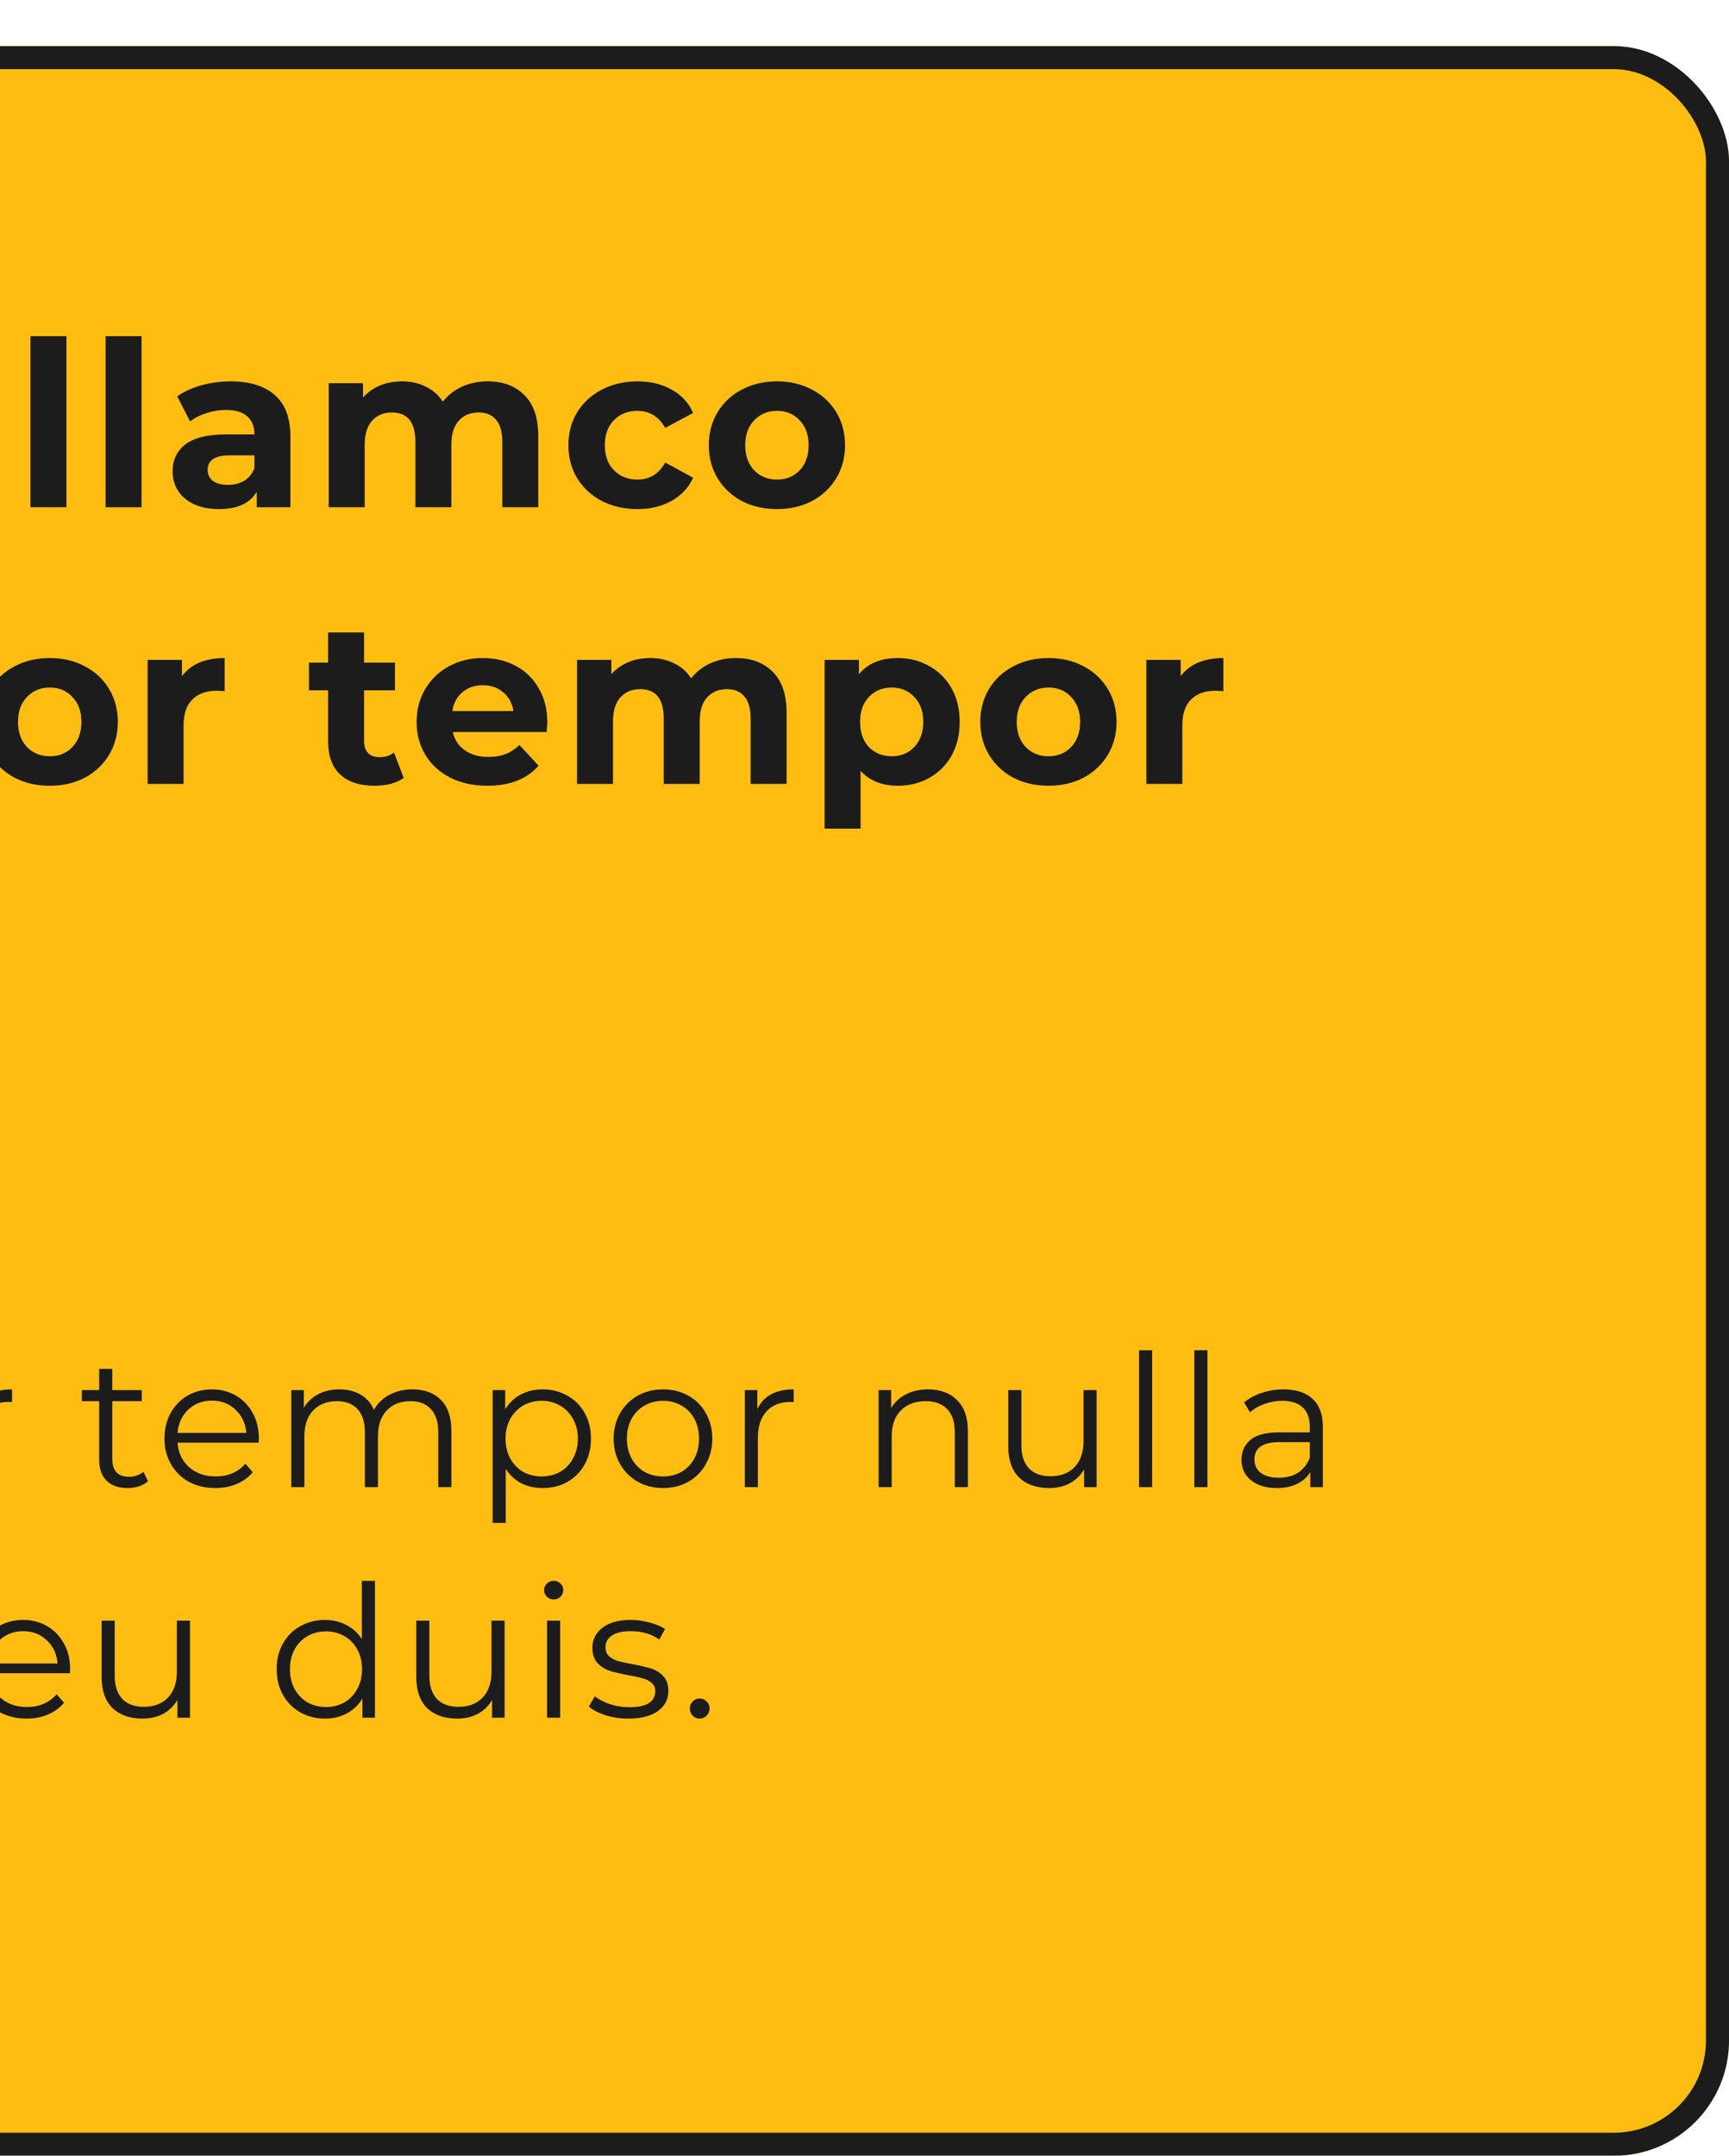 <svg width="150" height="187" viewBox="0 0 150 187" fill="none" xmlns="http://www.w3.org/2000/svg">
<g filter="url(#filter0_d_2_191)">
<rect x="-190" width="340" height="183" rx="10" fill="#FFBD12"/>
<rect x="-189" y="1" width="338" height="181" rx="9" stroke="#1C1C1D" stroke-width="2"/>
</g>
<path d="M-45.5 30V44H-48.16L-55.14 35.5V44H-58.34V30H-55.66L-48.7 38.5V30H-45.5ZM-41.908 33.24H-38.788V44H-41.908V33.24ZM-40.348 31.74C-40.921 31.74 -41.388 31.573 -41.748 31.24C-42.108 30.907 -42.288 30.493 -42.288 30C-42.288 29.507 -42.108 29.093 -41.748 28.76C-41.388 28.427 -40.921 28.26 -40.348 28.26C-39.774 28.26 -39.308 28.42 -38.948 28.74C-38.588 29.06 -38.408 29.46 -38.408 29.94C-38.408 30.46 -38.588 30.893 -38.948 31.24C-39.308 31.573 -39.774 31.74 -40.348 31.74ZM-31.772 44.16C-32.665 44.16 -33.539 44.053 -34.392 43.84C-35.245 43.613 -35.925 43.333 -36.432 43L-35.392 40.76C-34.912 41.067 -34.332 41.32 -33.652 41.52C-32.972 41.707 -32.305 41.8 -31.652 41.8C-30.332 41.8 -29.672 41.473 -29.672 40.82C-29.672 40.513 -29.852 40.293 -30.212 40.16C-30.572 40.027 -31.125 39.913 -31.872 39.82C-32.752 39.687 -33.479 39.533 -34.052 39.36C-34.625 39.187 -35.125 38.88 -35.552 38.44C-35.965 38 -36.172 37.373 -36.172 36.56C-36.172 35.88 -35.979 35.28 -35.592 34.76C-35.192 34.227 -34.619 33.813 -33.872 33.52C-33.112 33.227 -32.219 33.08 -31.192 33.08C-30.432 33.08 -29.679 33.167 -28.932 33.34C-28.172 33.5 -27.545 33.727 -27.052 34.02L-28.092 36.24C-29.039 35.707 -30.072 35.44 -31.192 35.44C-31.859 35.44 -32.359 35.533 -32.692 35.72C-33.025 35.907 -33.192 36.147 -33.192 36.44C-33.192 36.773 -33.012 37.007 -32.652 37.14C-32.292 37.273 -31.719 37.4 -30.932 37.52C-30.052 37.667 -29.332 37.827 -28.772 38C-28.212 38.16 -27.725 38.46 -27.312 38.9C-26.899 39.34 -26.692 39.953 -26.692 40.74C-26.692 41.407 -26.892 42 -27.292 42.52C-27.692 43.04 -28.279 43.447 -29.052 43.74C-29.812 44.02 -30.719 44.16 -31.772 44.16ZM-24.267 33.24H-21.147V44H-24.267V33.24ZM-22.707 31.74C-23.28 31.74 -23.747 31.573 -24.107 31.24C-24.467 30.907 -24.647 30.493 -24.647 30C-24.647 29.507 -24.467 29.093 -24.107 28.76C-23.747 28.427 -23.28 28.26 -22.707 28.26C-22.134 28.26 -21.667 28.42 -21.307 28.74C-20.947 29.06 -20.767 29.46 -20.767 29.94C-20.767 30.46 -20.947 30.893 -21.307 31.24C-21.667 31.573 -22.134 31.74 -22.707 31.74ZM-0.747 33.24V44H-3.707V42.72C-4.121 43.187 -4.614 43.547 -5.187 43.8C-5.761 44.04 -6.381 44.16 -7.047 44.16C-8.461 44.16 -9.581 43.753 -10.407 42.94C-11.234 42.127 -11.647 40.92 -11.647 39.32V33.24H-8.527V38.86C-8.527 40.593 -7.801 41.46 -6.347 41.46C-5.601 41.46 -5.001 41.22 -4.547 40.74C-4.094 40.247 -3.867 39.52 -3.867 38.56V33.24H-0.747ZM2.643 29.16H5.763V44H2.643V29.16ZM9.159 29.16H12.279V44H9.159V29.16ZM20.014 33.08C21.681 33.08 22.961 33.48 23.854 34.28C24.748 35.067 25.194 36.26 25.194 37.86V44H22.274V42.66C21.688 43.66 20.594 44.16 18.994 44.16C18.168 44.16 17.448 44.02 16.834 43.74C16.234 43.46 15.774 43.073 15.454 42.58C15.134 42.087 14.974 41.527 14.974 40.9C14.974 39.9 15.348 39.113 16.094 38.54C16.854 37.967 18.021 37.68 19.594 37.68H22.074C22.074 37 21.868 36.48 21.454 36.12C21.041 35.747 20.421 35.56 19.594 35.56C19.021 35.56 18.454 35.653 17.894 35.84C17.348 36.013 16.881 36.253 16.494 36.56L15.374 34.38C15.961 33.967 16.661 33.647 17.474 33.42C18.301 33.193 19.148 33.08 20.014 33.08ZM19.774 42.06C20.308 42.06 20.781 41.94 21.194 41.7C21.608 41.447 21.901 41.08 22.074 40.6V39.5H19.934C18.654 39.5 18.014 39.92 18.014 40.76C18.014 41.16 18.168 41.48 18.474 41.72C18.794 41.947 19.228 42.06 19.774 42.06ZM42.298 33.08C43.645 33.08 44.712 33.48 45.498 34.28C46.298 35.067 46.698 36.253 46.698 37.84V44H43.578V38.32C43.578 37.467 43.398 36.833 43.038 36.42C42.691 35.993 42.191 35.78 41.538 35.78C40.805 35.78 40.225 36.02 39.798 36.5C39.371 36.967 39.158 37.667 39.158 38.6V44H36.038V38.32C36.038 36.627 35.358 35.78 33.998 35.78C33.278 35.78 32.705 36.02 32.278 36.5C31.852 36.967 31.638 37.667 31.638 38.6V44H28.518V33.24H31.498V34.48C31.898 34.027 32.385 33.68 32.958 33.44C33.545 33.2 34.185 33.08 34.878 33.08C35.638 33.08 36.325 33.233 36.938 33.54C37.551 33.833 38.045 34.267 38.418 34.84C38.858 34.28 39.411 33.847 40.078 33.54C40.758 33.233 41.498 33.08 42.298 33.08ZM55.312 44.16C54.165 44.16 53.132 43.927 52.212 43.46C51.305 42.98 50.592 42.32 50.072 41.48C49.565 40.64 49.312 39.687 49.312 38.62C49.312 37.553 49.565 36.6 50.072 35.76C50.592 34.92 51.305 34.267 52.212 33.8C53.132 33.32 54.165 33.08 55.312 33.08C56.445 33.08 57.432 33.32 58.272 33.8C59.125 34.267 59.745 34.94 60.132 35.82L57.712 37.12C57.152 36.133 56.345 35.64 55.292 35.64C54.478 35.64 53.805 35.907 53.272 36.44C52.739 36.973 52.472 37.7 52.472 38.62C52.472 39.54 52.739 40.267 53.272 40.8C53.805 41.333 54.478 41.6 55.292 41.6C56.358 41.6 57.165 41.107 57.712 40.12L60.132 41.44C59.745 42.293 59.125 42.96 58.272 43.44C57.432 43.92 56.445 44.16 55.312 44.16ZM67.412 44.16C66.278 44.16 65.258 43.927 64.352 43.46C63.458 42.98 62.758 42.32 62.252 41.48C61.745 40.64 61.492 39.687 61.492 38.62C61.492 37.553 61.745 36.6 62.252 35.76C62.758 34.92 63.458 34.267 64.352 33.8C65.258 33.32 66.278 33.08 67.412 33.08C68.545 33.08 69.558 33.32 70.452 33.8C71.345 34.267 72.045 34.92 72.552 35.76C73.058 36.6 73.312 37.553 73.312 38.62C73.312 39.687 73.058 40.64 72.552 41.48C72.045 42.32 71.345 42.98 70.452 43.46C69.558 43.927 68.545 44.16 67.412 44.16ZM67.412 41.6C68.212 41.6 68.865 41.333 69.372 40.8C69.892 40.253 70.152 39.527 70.152 38.62C70.152 37.713 69.892 36.993 69.372 36.46C68.865 35.913 68.212 35.64 67.412 35.64C66.612 35.64 65.952 35.913 65.432 36.46C64.912 36.993 64.652 37.713 64.652 38.62C64.652 39.527 64.912 40.253 65.432 40.8C65.952 41.333 66.612 41.6 67.412 41.6ZM-51.62 67.48C-51.927 67.707 -52.307 67.88 -52.76 68C-53.2 68.107 -53.667 68.16 -54.16 68.16C-55.44 68.16 -56.433 67.833 -57.14 67.18C-57.833 66.527 -58.18 65.567 -58.18 64.3V59.88H-59.84V57.48H-58.18V54.86H-55.06V57.48H-52.38V59.88H-55.06V64.26C-55.06 64.713 -54.947 65.067 -54.72 65.32C-54.48 65.56 -54.147 65.68 -53.72 65.68C-53.227 65.68 -52.807 65.547 -52.46 65.28L-51.62 67.48ZM-39.161 62.66C-39.161 62.7 -39.181 62.98 -39.221 63.5H-47.361C-47.214 64.167 -46.867 64.693 -46.321 65.08C-45.774 65.467 -45.094 65.66 -44.281 65.66C-43.721 65.66 -43.227 65.58 -42.801 65.42C-42.361 65.247 -41.954 64.98 -41.581 64.62L-39.921 66.42C-40.934 67.58 -42.414 68.16 -44.361 68.16C-45.574 68.16 -46.647 67.927 -47.581 67.46C-48.514 66.98 -49.234 66.32 -49.741 65.48C-50.247 64.64 -50.501 63.687 -50.501 62.62C-50.501 61.567 -50.254 60.62 -49.761 59.78C-49.254 58.927 -48.567 58.267 -47.701 57.8C-46.821 57.32 -45.841 57.08 -44.761 57.08C-43.707 57.08 -42.754 57.307 -41.901 57.76C-41.047 58.213 -40.381 58.867 -39.901 59.72C-39.407 60.56 -39.161 61.54 -39.161 62.66ZM-44.741 59.44C-45.447 59.44 -46.041 59.64 -46.521 60.04C-47.001 60.44 -47.294 60.987 -47.401 61.68H-42.101C-42.207 61 -42.501 60.46 -42.981 60.06C-43.461 59.647 -44.047 59.44 -44.741 59.44ZM-22.803 57.08C-21.457 57.08 -20.39 57.48 -19.603 58.28C-18.803 59.067 -18.403 60.253 -18.403 61.84V68H-21.523V62.32C-21.523 61.467 -21.703 60.833 -22.063 60.42C-22.41 59.993 -22.91 59.78 -23.563 59.78C-24.297 59.78 -24.877 60.02 -25.303 60.5C-25.73 60.967 -25.943 61.667 -25.943 62.6V68H-29.063V62.32C-29.063 60.627 -29.743 59.78 -31.103 59.78C-31.823 59.78 -32.397 60.02 -32.823 60.5C-33.25 60.967 -33.463 61.667 -33.463 62.6V68H-36.583V57.24H-33.603V58.48C-33.203 58.027 -32.717 57.68 -32.143 57.44C-31.557 57.2 -30.917 57.08 -30.223 57.08C-29.463 57.08 -28.777 57.233 -28.163 57.54C-27.55 57.833 -27.057 58.267 -26.683 58.84C-26.243 58.28 -25.69 57.847 -25.023 57.54C-24.343 57.233 -23.603 57.08 -22.803 57.08ZM-8.747 57.08C-7.747 57.08 -6.84 57.313 -6.027 57.78C-5.2 58.233 -4.554 58.88 -4.087 59.72C-3.62 60.547 -3.387 61.513 -3.387 62.62C-3.387 63.727 -3.62 64.7 -4.087 65.54C-4.554 66.367 -5.2 67.013 -6.027 67.48C-6.84 67.933 -7.747 68.16 -8.747 68.16C-10.12 68.16 -11.2 67.727 -11.987 66.86V71.88H-15.107V57.24H-12.127V58.48C-11.354 57.547 -10.227 57.08 -8.747 57.08ZM-9.287 65.6C-8.487 65.6 -7.834 65.333 -7.327 64.8C-6.807 64.253 -6.547 63.527 -6.547 62.62C-6.547 61.713 -6.807 60.993 -7.327 60.46C-7.834 59.913 -8.487 59.64 -9.287 59.64C-10.087 59.64 -10.747 59.913 -11.267 60.46C-11.774 60.993 -12.027 61.713 -12.027 62.62C-12.027 63.527 -11.774 64.253 -11.267 64.8C-10.747 65.333 -10.087 65.6 -9.287 65.6ZM4.322 68.16C3.188 68.16 2.168 67.927 1.262 67.46C0.368 66.98 -0.332 66.32 -0.838 65.48C-1.345 64.64 -1.598 63.687 -1.598 62.62C-1.598 61.553 -1.345 60.6 -0.838 59.76C-0.332 58.92 0.368 58.267 1.262 57.8C2.168 57.32 3.188 57.08 4.322 57.08C5.455 57.08 6.468 57.32 7.362 57.8C8.255 58.267 8.955 58.92 9.462 59.76C9.968 60.6 10.222 61.553 10.222 62.62C10.222 63.687 9.968 64.64 9.462 65.48C8.955 66.32 8.255 66.98 7.362 67.46C6.468 67.927 5.455 68.16 4.322 68.16ZM4.322 65.6C5.122 65.6 5.775 65.333 6.282 64.8C6.802 64.253 7.062 63.527 7.062 62.62C7.062 61.713 6.802 60.993 6.282 60.46C5.775 59.913 5.122 59.64 4.322 59.64C3.522 59.64 2.862 59.913 2.342 60.46C1.822 60.993 1.562 61.713 1.562 62.62C1.562 63.527 1.822 64.253 2.342 64.8C2.862 65.333 3.522 65.6 4.322 65.6ZM15.787 58.66C16.16 58.14 16.66 57.747 17.287 57.48C17.927 57.213 18.66 57.08 19.487 57.08V59.96C19.14 59.933 18.907 59.92 18.787 59.92C17.894 59.92 17.194 60.173 16.687 60.68C16.18 61.173 15.927 61.92 15.927 62.92V68H12.807V57.24H15.787V58.66ZM35.025 67.48C34.718 67.707 34.338 67.88 33.885 68C33.444 68.107 32.978 68.16 32.484 68.16C31.204 68.16 30.211 67.833 29.505 67.18C28.811 66.527 28.465 65.567 28.465 64.3V59.88H26.805V57.48H28.465V54.86H31.584V57.48H34.264V59.88H31.584V64.26C31.584 64.713 31.698 65.067 31.924 65.32C32.164 65.56 32.498 65.68 32.925 65.68C33.418 65.68 33.838 65.547 34.184 65.28L35.025 67.48ZM47.484 62.66C47.484 62.7 47.464 62.98 47.424 63.5H39.284C39.431 64.167 39.777 64.693 40.324 65.08C40.871 65.467 41.551 65.66 42.364 65.66C42.924 65.66 43.417 65.58 43.844 65.42C44.284 65.247 44.691 64.98 45.064 64.62L46.724 66.42C45.711 67.58 44.231 68.16 42.284 68.16C41.071 68.16 39.997 67.927 39.064 67.46C38.131 66.98 37.411 66.32 36.904 65.48C36.397 64.64 36.144 63.687 36.144 62.62C36.144 61.567 36.391 60.62 36.884 59.78C37.391 58.927 38.077 58.267 38.944 57.8C39.824 57.32 40.804 57.08 41.884 57.08C42.937 57.08 43.891 57.307 44.744 57.76C45.597 58.213 46.264 58.867 46.744 59.72C47.237 60.56 47.484 61.54 47.484 62.66ZM41.904 59.44C41.197 59.44 40.604 59.64 40.124 60.04C39.644 60.44 39.351 60.987 39.244 61.68H44.544C44.437 61 44.144 60.46 43.664 60.06C43.184 59.647 42.597 59.44 41.904 59.44ZM63.841 57.08C65.188 57.08 66.254 57.48 67.041 58.28C67.841 59.067 68.241 60.253 68.241 61.84V68H65.121V62.32C65.121 61.467 64.941 60.833 64.581 60.42C64.234 59.993 63.734 59.78 63.081 59.78C62.348 59.78 61.768 60.02 61.341 60.5C60.914 60.967 60.701 61.667 60.701 62.6V68H57.581V62.32C57.581 60.627 56.901 59.78 55.541 59.78C54.821 59.78 54.248 60.02 53.821 60.5C53.394 60.967 53.181 61.667 53.181 62.6V68H50.061V57.24H53.041V58.48C53.441 58.027 53.928 57.68 54.501 57.44C55.088 57.2 55.728 57.08 56.421 57.08C57.181 57.08 57.868 57.233 58.481 57.54C59.094 57.833 59.588 58.267 59.961 58.84C60.401 58.28 60.954 57.847 61.621 57.54C62.301 57.233 63.041 57.08 63.841 57.08ZM77.898 57.08C78.898 57.08 79.804 57.313 80.618 57.78C81.444 58.233 82.091 58.88 82.558 59.72C83.024 60.547 83.258 61.513 83.258 62.62C83.258 63.727 83.024 64.7 82.558 65.54C82.091 66.367 81.444 67.013 80.618 67.48C79.804 67.933 78.898 68.16 77.898 68.16C76.524 68.16 75.444 67.727 74.658 66.86V71.88H71.538V57.24H74.518V58.48C75.291 57.547 76.418 57.08 77.898 57.08ZM77.358 65.6C78.158 65.6 78.811 65.333 79.318 64.8C79.838 64.253 80.098 63.527 80.098 62.62C80.098 61.713 79.838 60.993 79.318 60.46C78.811 59.913 78.158 59.64 77.358 59.64C76.558 59.64 75.898 59.913 75.378 60.46C74.871 60.993 74.618 61.713 74.618 62.62C74.618 63.527 74.871 64.253 75.378 64.8C75.898 65.333 76.558 65.6 77.358 65.6ZM90.966 68.16C89.833 68.16 88.813 67.927 87.906 67.46C87.013 66.98 86.313 66.32 85.806 65.48C85.3 64.64 85.046 63.687 85.046 62.62C85.046 61.553 85.3 60.6 85.806 59.76C86.313 58.92 87.013 58.267 87.906 57.8C88.813 57.32 89.833 57.08 90.966 57.08C92.1 57.08 93.113 57.32 94.006 57.8C94.9 58.267 95.6 58.92 96.106 59.76C96.613 60.6 96.866 61.553 96.866 62.62C96.866 63.687 96.613 64.64 96.106 65.48C95.6 66.32 94.9 66.98 94.006 67.46C93.113 67.927 92.1 68.16 90.966 68.16ZM90.966 65.6C91.766 65.6 92.42 65.333 92.926 64.8C93.446 64.253 93.706 63.527 93.706 62.62C93.706 61.713 93.446 60.993 92.926 60.46C92.42 59.913 91.766 59.64 90.966 59.64C90.166 59.64 89.506 59.913 88.986 60.46C88.466 60.993 88.206 61.713 88.206 62.62C88.206 63.527 88.466 64.253 88.986 64.8C89.506 65.333 90.166 65.6 90.966 65.6ZM102.432 58.66C102.805 58.14 103.305 57.747 103.932 57.48C104.572 57.213 105.305 57.08 106.132 57.08V59.96C105.785 59.933 105.552 59.92 105.432 59.92C104.538 59.92 103.838 60.173 103.332 60.68C102.825 61.173 102.572 61.92 102.572 62.92V68H99.452V57.24H102.432V58.66ZM-52.02 81.08C-50.687 81.08 -49.613 81.48 -48.8 82.28C-47.973 83.08 -47.56 84.267 -47.56 85.84V92H-50.68V86.32C-50.68 85.467 -50.867 84.833 -51.24 84.42C-51.613 83.993 -52.153 83.78 -52.86 83.78C-53.647 83.78 -54.273 84.027 -54.74 84.52C-55.207 85 -55.44 85.72 -55.44 86.68V92H-58.56V81.24H-55.58V82.5C-55.167 82.047 -54.653 81.7 -54.04 81.46C-53.427 81.207 -52.753 81.08 -52.02 81.08ZM-33.392 81.24V92H-36.352V90.72C-36.765 91.187 -37.258 91.547 -37.832 91.8C-38.405 92.04 -39.025 92.16 -39.692 92.16C-41.105 92.16 -42.225 91.753 -43.052 90.94C-43.879 90.127 -44.292 88.92 -44.292 87.32V81.24H-41.172V86.86C-41.172 88.593 -40.445 89.46 -38.992 89.46C-38.245 89.46 -37.645 89.22 -37.192 88.74C-36.739 88.247 -36.512 87.52 -36.512 86.56V81.24H-33.392ZM-30.001 77.16H-26.881V92H-30.001V77.16ZM-23.486 77.16H-20.366V92H-23.486V77.16ZM-12.63 81.08C-10.963 81.08 -9.683 81.48 -8.79 82.28C-7.897 83.067 -7.45 84.26 -7.45 85.86V92H-10.37V90.66C-10.957 91.66 -12.05 92.16 -13.65 92.16C-14.477 92.16 -15.197 92.02 -15.81 91.74C-16.41 91.46 -16.87 91.073 -17.19 90.58C-17.51 90.087 -17.67 89.527 -17.67 88.9C-17.67 87.9 -17.297 87.113 -16.55 86.54C-15.79 85.967 -14.623 85.68 -13.05 85.68H-10.57C-10.57 85 -10.777 84.48 -11.19 84.12C-11.604 83.747 -12.223 83.56 -13.05 83.56C-13.623 83.56 -14.19 83.653 -14.75 83.84C-15.297 84.013 -15.764 84.253 -16.15 84.56L-17.27 82.38C-16.683 81.967 -15.983 81.647 -15.17 81.42C-14.344 81.193 -13.497 81.08 -12.63 81.08ZM-12.87 90.06C-12.337 90.06 -11.864 89.94 -11.45 89.7C-11.037 89.447 -10.743 89.08 -10.57 88.6V87.5H-12.71C-13.99 87.5 -14.63 87.92 -14.63 88.76C-14.63 89.16 -14.477 89.48 -14.17 89.72C-13.85 89.947 -13.417 90.06 -12.87 90.06ZM-2.946 92.16C-3.493 92.16 -3.953 91.973 -4.326 91.6C-4.7 91.227 -4.886 90.76 -4.886 90.2C-4.886 89.627 -4.7 89.167 -4.326 88.82C-3.953 88.46 -3.493 88.28 -2.946 88.28C-2.4 88.28 -1.94 88.46 -1.566 88.82C-1.193 89.167 -1.006 89.627 -1.006 90.2C-1.006 90.76 -1.193 91.227 -1.566 91.6C-1.94 91.973 -2.4 92.16 -2.946 92.16Z" fill="#1C1C1D"/>
<path d="M-158.816 117.8V129H-159.792L-166.992 119.912V129H-168.176V117.8H-167.2L-159.984 126.888V117.8H-158.816ZM-154.9 120.584H-153.764V129H-154.9V120.584ZM-154.324 118.744C-154.559 118.744 -154.756 118.664 -154.916 118.504C-155.076 118.344 -155.156 118.152 -155.156 117.928C-155.156 117.715 -155.076 117.528 -154.916 117.368C-154.756 117.208 -154.559 117.128 -154.324 117.128C-154.09 117.128 -153.892 117.208 -153.732 117.368C-153.572 117.517 -153.492 117.699 -153.492 117.912C-153.492 118.147 -153.572 118.344 -153.732 118.504C-153.892 118.664 -154.09 118.744 -154.324 118.744ZM-147.847 129.08C-148.53 129.08 -149.186 128.984 -149.815 128.792C-150.434 128.589 -150.919 128.339 -151.271 128.04L-150.759 127.144C-150.407 127.421 -149.965 127.651 -149.431 127.832C-148.898 128.003 -148.343 128.088 -147.767 128.088C-146.999 128.088 -146.434 127.971 -146.071 127.736C-145.698 127.491 -145.511 127.149 -145.511 126.712C-145.511 126.403 -145.613 126.163 -145.815 125.992C-146.018 125.811 -146.274 125.677 -146.583 125.592C-146.893 125.496 -147.303 125.405 -147.815 125.32C-148.498 125.192 -149.047 125.064 -149.463 124.936C-149.879 124.797 -150.237 124.568 -150.535 124.248C-150.823 123.928 -150.967 123.485 -150.967 122.92C-150.967 122.216 -150.674 121.64 -150.087 121.192C-149.501 120.744 -148.685 120.52 -147.639 120.52C-147.095 120.52 -146.551 120.595 -146.007 120.744C-145.463 120.883 -145.015 121.069 -144.663 121.304L-145.159 122.216C-145.853 121.736 -146.679 121.496 -147.639 121.496C-148.365 121.496 -148.914 121.624 -149.287 121.88C-149.65 122.136 -149.831 122.472 -149.831 122.888C-149.831 123.208 -149.73 123.464 -149.527 123.656C-149.314 123.848 -149.053 123.992 -148.743 124.088C-148.434 124.173 -148.007 124.264 -147.464 124.36C-146.791 124.488 -146.253 124.616 -145.847 124.744C-145.442 124.872 -145.095 125.091 -144.807 125.4C-144.519 125.709 -144.375 126.136 -144.375 126.68C-144.375 127.416 -144.685 128.003 -145.303 128.44C-145.911 128.867 -146.759 129.08 -147.847 129.08ZM-141.775 120.584H-140.639V129H-141.775V120.584ZM-141.199 118.744C-141.434 118.744 -141.631 118.664 -141.791 118.504C-141.951 118.344 -142.031 118.152 -142.031 117.928C-142.031 117.715 -141.951 117.528 -141.791 117.368C-141.631 117.208 -141.434 117.128 -141.199 117.128C-140.965 117.128 -140.767 117.208 -140.607 117.368C-140.447 117.517 -140.367 117.699 -140.367 117.912C-140.367 118.147 -140.447 118.344 -140.607 118.504C-140.767 118.664 -140.965 118.744 -141.199 118.744ZM-124.707 120.584V129H-125.795V127.464C-126.094 127.976 -126.504 128.376 -127.027 128.664C-127.55 128.941 -128.147 129.08 -128.819 129.08C-129.918 129.08 -130.787 128.776 -131.427 128.168C-132.056 127.549 -132.371 126.648 -132.371 125.464V120.584H-131.235V125.352C-131.235 126.237 -131.016 126.909 -130.579 127.368C-130.142 127.827 -129.518 128.056 -128.707 128.056C-127.822 128.056 -127.123 127.789 -126.611 127.256C-126.099 126.712 -125.843 125.96 -125.843 125V120.584H-124.707ZM-121.025 117.128H-119.889V129H-121.025V117.128ZM-116.228 117.128H-115.092V129H-116.228V117.128ZM-108.488 120.52C-107.389 120.52 -106.546 120.797 -105.96 121.352C-105.373 121.896 -105.08 122.707 -105.08 123.784V129H-106.168V127.688C-106.424 128.125 -106.802 128.467 -107.304 128.712C-107.794 128.957 -108.381 129.08 -109.064 129.08C-110.002 129.08 -110.749 128.856 -111.304 128.408C-111.858 127.96 -112.136 127.368 -112.136 126.632C-112.136 125.917 -111.88 125.341 -111.368 124.904C-110.845 124.467 -110.018 124.248 -108.888 124.248H-106.216V123.736C-106.216 123.011 -106.418 122.461 -106.824 122.088C-107.229 121.704 -107.821 121.512 -108.6 121.512C-109.133 121.512 -109.645 121.603 -110.136 121.784C-110.626 121.955 -111.048 122.195 -111.4 122.504L-111.912 121.656C-111.485 121.293 -110.973 121.016 -110.376 120.824C-109.778 120.621 -109.149 120.52 -108.488 120.52ZM-108.888 128.184C-108.248 128.184 -107.698 128.04 -107.24 127.752C-106.781 127.453 -106.44 127.027 -106.216 126.472V125.096H-108.856C-110.296 125.096 -111.016 125.597 -111.016 126.6C-111.016 127.091 -110.829 127.48 -110.456 127.768C-110.082 128.045 -109.56 128.184 -108.888 128.184ZM-90.998 120.52C-89.942 120.52 -89.115 120.824 -88.518 121.432C-87.91 122.04 -87.606 122.936 -87.606 124.12V129H-88.742V124.232C-88.742 123.357 -88.956 122.691 -89.382 122.232C-89.798 121.773 -90.39 121.544 -91.158 121.544C-92.033 121.544 -92.721 121.816 -93.222 122.36C-93.724 122.893 -93.974 123.635 -93.974 124.584V129H-95.11V124.232C-95.11 123.357 -95.323 122.691 -95.75 122.232C-96.166 121.773 -96.763 121.544 -97.542 121.544C-98.406 121.544 -99.094 121.816 -99.606 122.36C-100.107 122.893 -100.358 123.635 -100.358 124.584V129H-101.494V120.584H-100.406V122.12C-100.107 121.608 -99.692 121.213 -99.158 120.936C-98.625 120.659 -98.011 120.52 -97.318 120.52C-96.614 120.52 -96.006 120.669 -95.494 120.968C-94.972 121.267 -94.582 121.709 -94.326 122.296C-94.017 121.741 -93.574 121.309 -92.998 121C-92.412 120.68 -91.745 120.52 -90.998 120.52ZM-80.506 129.08C-81.338 129.08 -82.085 128.899 -82.746 128.536C-83.397 128.173 -83.909 127.667 -84.282 127.016C-84.656 126.355 -84.842 125.613 -84.842 124.792C-84.842 123.971 -84.656 123.235 -84.282 122.584C-83.909 121.933 -83.397 121.427 -82.746 121.064C-82.085 120.701 -81.338 120.52 -80.506 120.52C-79.781 120.52 -79.135 120.664 -78.57 120.952C-77.994 121.229 -77.541 121.64 -77.21 122.184L-78.058 122.76C-78.335 122.344 -78.688 122.035 -79.114 121.832C-79.541 121.619 -80.005 121.512 -80.506 121.512C-81.114 121.512 -81.663 121.651 -82.154 121.928C-82.634 122.195 -83.013 122.579 -83.29 123.08C-83.557 123.581 -83.69 124.152 -83.69 124.792C-83.69 125.443 -83.557 126.019 -83.29 126.52C-83.013 127.011 -82.634 127.395 -82.154 127.672C-81.663 127.939 -81.114 128.072 -80.506 128.072C-80.005 128.072 -79.541 127.971 -79.114 127.768C-78.688 127.565 -78.335 127.256 -78.058 126.84L-77.21 127.416C-77.541 127.96 -77.994 128.376 -78.57 128.664C-79.146 128.941 -79.791 129.08 -80.506 129.08ZM-71.179 129.08C-71.99 129.08 -72.721 128.899 -73.371 128.536C-74.022 128.163 -74.534 127.651 -74.907 127C-75.281 126.349 -75.467 125.613 -75.467 124.792C-75.467 123.971 -75.281 123.235 -74.907 122.584C-74.534 121.933 -74.022 121.427 -73.371 121.064C-72.721 120.701 -71.99 120.52 -71.179 120.52C-70.368 120.52 -69.638 120.701 -68.987 121.064C-68.337 121.427 -67.83 121.933 -67.467 122.584C-67.094 123.235 -66.907 123.971 -66.907 124.792C-66.907 125.613 -67.094 126.349 -67.467 127C-67.83 127.651 -68.337 128.163 -68.987 128.536C-69.638 128.899 -70.368 129.08 -71.179 129.08ZM-71.179 128.072C-70.582 128.072 -70.049 127.939 -69.579 127.672C-69.099 127.395 -68.726 127.005 -68.459 126.504C-68.192 126.003 -68.059 125.432 -68.059 124.792C-68.059 124.152 -68.192 123.581 -68.459 123.08C-68.726 122.579 -69.099 122.195 -69.579 121.928C-70.049 121.651 -70.582 121.512 -71.179 121.512C-71.776 121.512 -72.315 121.651 -72.795 121.928C-73.264 122.195 -73.638 122.579 -73.915 123.08C-74.182 123.581 -74.315 124.152 -74.315 124.792C-74.315 125.432 -74.182 126.003 -73.915 126.504C-73.638 127.005 -73.264 127.395 -72.795 127.672C-72.315 127.939 -71.776 128.072 -71.179 128.072ZM-54.968 128.488C-55.182 128.68 -55.448 128.829 -55.768 128.936C-56.078 129.032 -56.403 129.08 -56.744 129.08C-57.534 129.08 -58.142 128.867 -58.568 128.44C-58.995 128.013 -59.208 127.411 -59.208 126.632V121.544H-60.712V120.584H-59.208V118.744H-58.072V120.584H-55.512V121.544H-58.072V126.568C-58.072 127.069 -57.95 127.453 -57.704 127.72C-57.448 127.976 -57.086 128.104 -56.616 128.104C-56.382 128.104 -56.158 128.067 -55.944 127.992C-55.72 127.917 -55.528 127.811 -55.368 127.672L-54.968 128.488ZM-45.369 125.144H-52.409C-52.345 126.019 -52.009 126.728 -51.401 127.272C-50.793 127.805 -50.025 128.072 -49.097 128.072C-48.575 128.072 -48.095 127.981 -47.657 127.8C-47.22 127.608 -46.841 127.331 -46.521 126.968L-45.881 127.704C-46.255 128.152 -46.724 128.493 -47.289 128.728C-47.844 128.963 -48.457 129.08 -49.129 129.08C-49.993 129.08 -50.761 128.899 -51.433 128.536C-52.095 128.163 -52.612 127.651 -52.985 127C-53.359 126.349 -53.545 125.613 -53.545 124.792C-53.545 123.971 -53.369 123.235 -53.017 122.584C-52.655 121.933 -52.164 121.427 -51.545 121.064C-50.916 120.701 -50.212 120.52 -49.433 120.52C-48.655 120.52 -47.956 120.701 -47.337 121.064C-46.719 121.427 -46.233 121.933 -45.881 122.584C-45.529 123.224 -45.353 123.96 -45.353 124.792L-45.369 125.144ZM-49.433 121.496C-50.244 121.496 -50.927 121.757 -51.481 122.28C-52.025 122.792 -52.335 123.464 -52.409 124.296H-46.441C-46.516 123.464 -46.831 122.792 -47.385 122.28C-47.929 121.757 -48.612 121.496 -49.433 121.496ZM-32.045 120.52C-30.989 120.52 -30.162 120.824 -29.565 121.432C-28.957 122.04 -28.653 122.936 -28.653 124.12V129H-29.789V124.232C-29.789 123.357 -30.002 122.691 -30.429 122.232C-30.845 121.773 -31.437 121.544 -32.205 121.544C-33.08 121.544 -33.768 121.816 -34.269 122.36C-34.77 122.893 -35.021 123.635 -35.021 124.584V129H-36.157V124.232C-36.157 123.357 -36.37 122.691 -36.797 122.232C-37.213 121.773 -37.81 121.544 -38.589 121.544C-39.453 121.544 -40.141 121.816 -40.653 122.36C-41.154 122.893 -41.405 123.635 -41.405 124.584V129H-42.541V120.584H-41.453V122.12C-41.154 121.608 -40.738 121.213 -40.205 120.936C-39.672 120.659 -39.058 120.52 -38.365 120.52C-37.661 120.52 -37.053 120.669 -36.541 120.968C-36.018 121.267 -35.629 121.709 -35.373 122.296C-35.064 121.741 -34.621 121.309 -34.045 121C-33.458 120.68 -32.792 120.52 -32.045 120.52ZM-20.736 120.52C-19.947 120.52 -19.232 120.701 -18.592 121.064C-17.952 121.416 -17.451 121.917 -17.088 122.568C-16.726 123.219 -16.544 123.96 -16.544 124.792C-16.544 125.635 -16.726 126.381 -17.088 127.032C-17.451 127.683 -17.952 128.189 -18.592 128.552C-19.222 128.904 -19.936 129.08 -20.736 129.08C-21.419 129.08 -22.038 128.941 -22.592 128.664C-23.136 128.376 -23.584 127.96 -23.936 127.416V132.104H-25.072V120.584H-23.984V122.248C-23.643 121.693 -23.195 121.267 -22.64 120.968C-22.075 120.669 -21.44 120.52 -20.736 120.52ZM-20.816 128.072C-20.23 128.072 -19.696 127.939 -19.216 127.672C-18.736 127.395 -18.363 127.005 -18.096 126.504C-17.819 126.003 -17.68 125.432 -17.68 124.792C-17.68 124.152 -17.819 123.587 -18.096 123.096C-18.363 122.595 -18.736 122.205 -19.216 121.928C-19.696 121.651 -20.23 121.512 -20.816 121.512C-21.414 121.512 -21.952 121.651 -22.432 121.928C-22.902 122.205 -23.275 122.595 -23.552 123.096C-23.819 123.587 -23.952 124.152 -23.952 124.792C-23.952 125.432 -23.819 126.003 -23.552 126.504C-23.275 127.005 -22.902 127.395 -22.432 127.672C-21.952 127.939 -21.414 128.072 -20.816 128.072ZM-10.289 129.08C-11.099 129.08 -11.83 128.899 -12.48 128.536C-13.131 128.163 -13.643 127.651 -14.017 127C-14.39 126.349 -14.576 125.613 -14.576 124.792C-14.576 123.971 -14.39 123.235 -14.017 122.584C-13.643 121.933 -13.131 121.427 -12.48 121.064C-11.83 120.701 -11.099 120.52 -10.289 120.52C-9.478 120.52 -8.747 120.701 -8.097 121.064C-7.446 121.427 -6.939 121.933 -6.577 122.584C-6.203 123.235 -6.016 123.971 -6.016 124.792C-6.016 125.613 -6.203 126.349 -6.577 127C-6.939 127.651 -7.446 128.163 -8.097 128.536C-8.747 128.899 -9.478 129.08 -10.289 129.08ZM-10.289 128.072C-9.691 128.072 -9.158 127.939 -8.688 127.672C-8.209 127.395 -7.835 127.005 -7.569 126.504C-7.302 126.003 -7.168 125.432 -7.168 124.792C-7.168 124.152 -7.302 123.581 -7.569 123.08C-7.835 122.579 -8.209 122.195 -8.688 121.928C-9.158 121.651 -9.691 121.512 -10.289 121.512C-10.886 121.512 -11.425 121.651 -11.905 121.928C-12.374 122.195 -12.747 122.579 -13.024 123.08C-13.291 123.581 -13.425 124.152 -13.425 124.792C-13.425 125.432 -13.291 126.003 -13.024 126.504C-12.747 127.005 -12.374 127.395 -11.905 127.672C-11.425 127.939 -10.886 128.072 -10.289 128.072ZM-2.109 122.232C-1.843 121.667 -1.448 121.24 -0.925 120.952C-0.392 120.664 0.264 120.52 1.043 120.52V121.624L0.771 121.608C-0.115 121.608 -0.808 121.88 -1.309 122.424C-1.811 122.968 -2.061 123.731 -2.061 124.712V129H-3.197V120.584H-2.109V122.232ZM12.844 128.488C12.631 128.68 12.364 128.829 12.044 128.936C11.735 129.032 11.409 129.08 11.068 129.08C10.279 129.08 9.671 128.867 9.244 128.44C8.817 128.013 8.604 127.411 8.604 126.632V121.544H7.1V120.584H8.604V118.744H9.74V120.584H12.3V121.544H9.74V126.568C9.74 127.069 9.863 127.453 10.108 127.72C10.364 127.976 10.727 128.104 11.196 128.104C11.431 128.104 11.655 128.067 11.868 127.992C12.092 127.917 12.284 127.811 12.444 127.672L12.844 128.488ZM22.443 125.144H15.403C15.467 126.019 15.803 126.728 16.411 127.272C17.019 127.805 17.787 128.072 18.715 128.072C19.238 128.072 19.718 127.981 20.155 127.8C20.593 127.608 20.971 127.331 21.291 126.968L21.931 127.704C21.558 128.152 21.089 128.493 20.523 128.728C19.969 128.963 19.355 129.08 18.683 129.08C17.819 129.08 17.051 128.899 16.379 128.536C15.718 128.163 15.201 127.651 14.827 127C14.454 126.349 14.267 125.613 14.267 124.792C14.267 123.971 14.443 123.235 14.795 122.584C15.158 121.933 15.649 121.427 16.267 121.064C16.897 120.701 17.601 120.52 18.379 120.52C19.158 120.52 19.857 120.701 20.475 121.064C21.094 121.427 21.579 121.933 21.931 122.584C22.283 123.224 22.459 123.96 22.459 124.792L22.443 125.144ZM18.379 121.496C17.569 121.496 16.886 121.757 16.331 122.28C15.787 122.792 15.478 123.464 15.403 124.296H21.371C21.297 123.464 20.982 122.792 20.427 122.28C19.883 121.757 19.201 121.496 18.379 121.496ZM35.767 120.52C36.824 120.52 37.65 120.824 38.248 121.432C38.855 122.04 39.16 122.936 39.16 124.12V129H38.023V124.232C38.023 123.357 37.81 122.691 37.383 122.232C36.968 121.773 36.376 121.544 35.608 121.544C34.733 121.544 34.045 121.816 33.544 122.36C33.042 122.893 32.791 123.635 32.791 124.584V129H31.655V124.232C31.655 123.357 31.442 122.691 31.015 122.232C30.599 121.773 30.002 121.544 29.224 121.544C28.36 121.544 27.672 121.816 27.16 122.36C26.658 122.893 26.407 123.635 26.407 124.584V129H25.271V120.584H26.36V122.12C26.658 121.608 27.074 121.213 27.608 120.936C28.141 120.659 28.754 120.52 29.448 120.52C30.151 120.52 30.759 120.669 31.271 120.968C31.794 121.267 32.184 121.709 32.44 122.296C32.749 121.741 33.191 121.309 33.767 121C34.354 120.68 35.021 120.52 35.767 120.52ZM47.076 120.52C47.866 120.52 48.58 120.701 49.22 121.064C49.86 121.416 50.362 121.917 50.724 122.568C51.087 123.219 51.268 123.96 51.268 124.792C51.268 125.635 51.087 126.381 50.724 127.032C50.362 127.683 49.86 128.189 49.22 128.552C48.591 128.904 47.876 129.08 47.076 129.08C46.394 129.08 45.775 128.941 45.22 128.664C44.676 128.376 44.228 127.96 43.876 127.416V132.104H42.74V120.584H43.828V122.248C44.17 121.693 44.618 121.267 45.172 120.968C45.738 120.669 46.372 120.52 47.076 120.52ZM46.996 128.072C47.583 128.072 48.116 127.939 48.596 127.672C49.076 127.395 49.45 127.005 49.716 126.504C49.994 126.003 50.132 125.432 50.132 124.792C50.132 124.152 49.994 123.587 49.716 123.096C49.45 122.595 49.076 122.205 48.596 121.928C48.116 121.651 47.583 121.512 46.996 121.512C46.399 121.512 45.86 121.651 45.38 121.928C44.911 122.205 44.538 122.595 44.26 123.096C43.994 123.587 43.86 124.152 43.86 124.792C43.86 125.432 43.994 126.003 44.26 126.504C44.538 127.005 44.911 127.395 45.38 127.672C45.86 127.939 46.399 128.072 46.996 128.072ZM57.524 129.08C56.713 129.08 55.983 128.899 55.332 128.536C54.681 128.163 54.169 127.651 53.796 127C53.423 126.349 53.236 125.613 53.236 124.792C53.236 123.971 53.423 123.235 53.796 122.584C54.169 121.933 54.681 121.427 55.332 121.064C55.983 120.701 56.713 120.52 57.524 120.52C58.335 120.52 59.065 120.701 59.716 121.064C60.367 121.427 60.873 121.933 61.236 122.584C61.609 123.235 61.796 123.971 61.796 124.792C61.796 125.613 61.609 126.349 61.236 127C60.873 127.651 60.367 128.163 59.716 128.536C59.065 128.899 58.335 129.08 57.524 129.08ZM57.524 128.072C58.121 128.072 58.655 127.939 59.124 127.672C59.604 127.395 59.977 127.005 60.244 126.504C60.511 126.003 60.644 125.432 60.644 124.792C60.644 124.152 60.511 123.581 60.244 123.08C59.977 122.579 59.604 122.195 59.124 121.928C58.655 121.651 58.121 121.512 57.524 121.512C56.927 121.512 56.388 121.651 55.908 121.928C55.439 122.195 55.065 122.579 54.788 123.08C54.521 123.581 54.388 124.152 54.388 124.792C54.388 125.432 54.521 126.003 54.788 126.504C55.065 127.005 55.439 127.395 55.908 127.672C56.388 127.939 56.927 128.072 57.524 128.072ZM65.703 122.232C65.97 121.667 66.365 121.24 66.887 120.952C67.421 120.664 68.077 120.52 68.855 120.52V121.624L68.583 121.608C67.698 121.608 67.005 121.88 66.503 122.424C66.002 122.968 65.751 123.731 65.751 124.712V129H64.615V120.584H65.703V122.232ZM80.513 120.52C81.569 120.52 82.406 120.829 83.025 121.448C83.654 122.056 83.969 122.947 83.969 124.12V129H82.833V124.232C82.833 123.357 82.614 122.691 82.177 122.232C81.739 121.773 81.115 121.544 80.305 121.544C79.398 121.544 78.678 121.816 78.145 122.36C77.622 122.893 77.361 123.635 77.361 124.584V129H76.225V120.584H77.313V122.136C77.622 121.624 78.049 121.229 78.593 120.952C79.147 120.664 79.787 120.52 80.513 120.52ZM95.137 120.584V129H94.049V127.464C93.75 127.976 93.339 128.376 92.817 128.664C92.294 128.941 91.697 129.08 91.025 129.08C89.926 129.08 89.057 128.776 88.417 128.168C87.787 127.549 87.473 126.648 87.473 125.464V120.584H88.609V125.352C88.609 126.237 88.827 126.909 89.265 127.368C89.702 127.827 90.326 128.056 91.137 128.056C92.022 128.056 92.721 127.789 93.233 127.256C93.745 126.712 94.001 125.96 94.001 125V120.584H95.137ZM98.818 117.128H99.954V129H98.818V117.128ZM103.615 117.128H104.751V129H103.615V117.128ZM111.356 120.52C112.455 120.52 113.297 120.797 113.884 121.352C114.471 121.896 114.764 122.707 114.764 123.784V129H113.676V127.688C113.42 128.125 113.041 128.467 112.54 128.712C112.049 128.957 111.463 129.08 110.78 129.08C109.841 129.08 109.095 128.856 108.54 128.408C107.985 127.96 107.708 127.368 107.708 126.632C107.708 125.917 107.964 125.341 108.476 124.904C108.999 124.467 109.825 124.248 110.956 124.248H113.628V123.736C113.628 123.011 113.425 122.461 113.02 122.088C112.615 121.704 112.023 121.512 111.244 121.512C110.711 121.512 110.199 121.603 109.708 121.784C109.217 121.955 108.796 122.195 108.444 122.504L107.932 121.656C108.359 121.293 108.871 121.016 109.468 120.824C110.065 120.621 110.695 120.52 111.356 120.52ZM110.956 128.184C111.596 128.184 112.145 128.04 112.604 127.752C113.063 127.453 113.404 127.027 113.628 126.472V125.096H110.988C109.548 125.096 108.828 125.597 108.828 126.6C108.828 127.091 109.015 127.48 109.388 127.768C109.761 128.045 110.284 128.184 110.956 128.184ZM-168.416 137.128H-167.28V149H-168.416V137.128ZM-160.675 140.52C-159.576 140.52 -158.734 140.797 -158.147 141.352C-157.56 141.896 -157.267 142.707 -157.267 143.784V149H-158.355V147.688C-158.611 148.125 -158.99 148.467 -159.491 148.712C-159.982 148.957 -160.568 149.08 -161.251 149.08C-162.19 149.08 -162.936 148.856 -163.491 148.408C-164.046 147.96 -164.323 147.368 -164.323 146.632C-164.323 145.917 -164.067 145.341 -163.555 144.904C-163.032 144.467 -162.206 144.248 -161.075 144.248H-158.403V143.736C-158.403 143.011 -158.606 142.461 -159.011 142.088C-159.416 141.704 -160.008 141.512 -160.787 141.512C-161.32 141.512 -161.832 141.603 -162.323 141.784C-162.814 141.955 -163.235 142.195 -163.587 142.504L-164.099 141.656C-163.672 141.293 -163.16 141.016 -162.563 140.824C-161.966 140.621 -161.336 140.52 -160.675 140.52ZM-161.075 148.184C-160.435 148.184 -159.886 148.04 -159.427 147.752C-158.968 147.453 -158.627 147.027 -158.403 146.472V145.096H-161.043C-162.483 145.096 -163.203 145.597 -163.203 146.6C-163.203 147.091 -163.016 147.48 -162.643 147.768C-162.27 148.045 -161.747 148.184 -161.075 148.184ZM-149.346 140.52C-148.556 140.52 -147.842 140.701 -147.202 141.064C-146.562 141.416 -146.06 141.917 -145.698 142.568C-145.335 143.219 -145.154 143.96 -145.154 144.792C-145.154 145.624 -145.335 146.365 -145.698 147.016C-146.06 147.667 -146.562 148.173 -147.202 148.536C-147.842 148.899 -148.556 149.08 -149.346 149.08C-150.05 149.08 -150.684 148.931 -151.25 148.632C-151.804 148.333 -152.252 147.901 -152.594 147.336V149H-153.682V137.128H-152.546V142.184C-152.194 141.64 -151.746 141.229 -151.202 140.952C-150.647 140.664 -150.028 140.52 -149.346 140.52ZM-149.426 148.072C-148.839 148.072 -148.306 147.939 -147.826 147.672C-147.346 147.395 -146.972 147.005 -146.706 146.504C-146.428 146.003 -146.29 145.432 -146.29 144.792C-146.29 144.152 -146.428 143.581 -146.706 143.08C-146.972 142.579 -147.346 142.195 -147.826 141.928C-148.306 141.651 -148.839 141.512 -149.426 141.512C-150.023 141.512 -150.562 141.651 -151.042 141.928C-151.511 142.195 -151.884 142.579 -152.162 143.08C-152.428 143.581 -152.562 144.152 -152.562 144.792C-152.562 145.432 -152.428 146.003 -152.162 146.504C-151.884 147.005 -151.511 147.395 -151.042 147.672C-150.562 147.939 -150.023 148.072 -149.426 148.072ZM-138.898 149.08C-139.709 149.08 -140.439 148.899 -141.09 148.536C-141.741 148.163 -142.253 147.651 -142.626 147C-142.999 146.349 -143.186 145.613 -143.186 144.792C-143.186 143.971 -142.999 143.235 -142.626 142.584C-142.253 141.933 -141.741 141.427 -141.09 141.064C-140.439 140.701 -139.709 140.52 -138.898 140.52C-138.087 140.52 -137.357 140.701 -136.706 141.064C-136.055 141.427 -135.549 141.933 -135.186 142.584C-134.813 143.235 -134.626 143.971 -134.626 144.792C-134.626 145.613 -134.813 146.349 -135.186 147C-135.549 147.651 -136.055 148.163 -136.706 148.536C-137.357 148.899 -138.087 149.08 -138.898 149.08ZM-138.898 148.072C-138.301 148.072 -137.767 147.939 -137.298 147.672C-136.818 147.395 -136.445 147.005 -136.178 146.504C-135.911 146.003 -135.778 145.432 -135.778 144.792C-135.778 144.152 -135.911 143.581 -136.178 143.08C-136.445 142.579 -136.818 142.195 -137.298 141.928C-137.767 141.651 -138.301 141.512 -138.898 141.512C-139.495 141.512 -140.034 141.651 -140.514 141.928C-140.983 142.195 -141.357 142.579 -141.634 143.08C-141.901 143.581 -142.034 144.152 -142.034 144.792C-142.034 145.432 -141.901 146.003 -141.634 146.504C-141.357 147.005 -140.983 147.395 -140.514 147.672C-140.034 147.939 -139.495 148.072 -138.898 148.072ZM-130.719 142.232C-130.452 141.667 -130.057 141.24 -129.535 140.952C-129.001 140.664 -128.345 140.52 -127.567 140.52V141.624L-127.839 141.608C-128.724 141.608 -129.417 141.88 -129.919 142.424C-130.42 142.968 -130.671 143.731 -130.671 144.712V149H-131.807V140.584H-130.719V142.232ZM-117.76 145.144H-124.8C-124.736 146.019 -124.4 146.728 -123.792 147.272C-123.184 147.805 -122.416 148.072 -121.488 148.072C-120.965 148.072 -120.485 147.981 -120.048 147.8C-119.611 147.608 -119.232 147.331 -118.912 146.968L-118.272 147.704C-118.645 148.152 -119.115 148.493 -119.68 148.728C-120.235 148.963 -120.848 149.08 -121.52 149.08C-122.384 149.08 -123.152 148.899 -123.824 148.536C-124.485 148.163 -125.003 147.651 -125.376 147C-125.749 146.349 -125.936 145.613 -125.936 144.792C-125.936 143.971 -125.76 143.235 -125.408 142.584C-125.045 141.933 -124.555 141.427 -123.936 141.064C-123.307 140.701 -122.603 140.52 -121.824 140.52C-121.045 140.52 -120.347 140.701 -119.728 141.064C-119.109 141.427 -118.624 141.933 -118.272 142.584C-117.92 143.224 -117.744 143.96 -117.744 144.792L-117.76 145.144ZM-121.824 141.496C-122.635 141.496 -123.317 141.757 -123.872 142.28C-124.416 142.792 -124.725 143.464 -124.8 144.296H-118.832C-118.907 143.464 -119.221 142.792 -119.776 142.28C-120.32 141.757 -121.003 141.496 -121.824 141.496ZM-107.3 140.52C-106.201 140.52 -105.359 140.797 -104.772 141.352C-104.185 141.896 -103.892 142.707 -103.892 143.784V149H-104.98V147.688C-105.236 148.125 -105.615 148.467 -106.116 148.712C-106.607 148.957 -107.193 149.08 -107.876 149.08C-108.815 149.08 -109.561 148.856 -110.116 148.408C-110.671 147.96 -110.948 147.368 -110.948 146.632C-110.948 145.917 -110.692 145.341 -110.18 144.904C-109.657 144.467 -108.831 144.248 -107.7 144.248H-105.028V143.736C-105.028 143.011 -105.231 142.461 -105.636 142.088C-106.041 141.704 -106.633 141.512 -107.412 141.512C-107.945 141.512 -108.457 141.603 -108.948 141.784C-109.439 141.955 -109.86 142.195 -110.212 142.504L-110.724 141.656C-110.297 141.293 -109.785 141.016 -109.188 140.824C-108.591 140.621 -107.961 140.52 -107.3 140.52ZM-107.7 148.184C-107.06 148.184 -106.511 148.04 -106.052 147.752C-105.593 147.453 -105.252 147.027 -105.028 146.472V145.096H-107.668C-109.108 145.096 -109.828 145.597 -109.828 146.6C-109.828 147.091 -109.641 147.48 -109.268 147.768C-108.895 148.045 -108.372 148.184 -107.7 148.184ZM-92.595 137.128V149H-93.683V147.336C-94.025 147.901 -94.478 148.333 -95.043 148.632C-95.598 148.931 -96.227 149.08 -96.931 149.08C-97.721 149.08 -98.435 148.899 -99.075 148.536C-99.715 148.173 -100.217 147.667 -100.579 147.016C-100.942 146.365 -101.123 145.624 -101.123 144.792C-101.123 143.96 -100.942 143.219 -100.579 142.568C-100.217 141.917 -99.715 141.416 -99.075 141.064C-98.435 140.701 -97.721 140.52 -96.931 140.52C-96.249 140.52 -95.635 140.664 -95.091 140.952C-94.537 141.229 -94.083 141.64 -93.731 142.184V137.128H-92.595ZM-96.835 148.072C-96.249 148.072 -95.721 147.939 -95.251 147.672C-94.771 147.395 -94.398 147.005 -94.131 146.504C-93.854 146.003 -93.715 145.432 -93.715 144.792C-93.715 144.152 -93.854 143.581 -94.131 143.08C-94.398 142.579 -94.771 142.195 -95.251 141.928C-95.721 141.651 -96.249 141.512 -96.835 141.512C-97.433 141.512 -97.971 141.651 -98.451 141.928C-98.921 142.195 -99.294 142.579 -99.571 143.08C-99.838 143.581 -99.971 144.152 -99.971 144.792C-99.971 145.432 -99.838 146.003 -99.571 146.504C-99.294 147.005 -98.921 147.395 -98.451 147.672C-97.971 147.939 -97.433 148.072 -96.835 148.072ZM-84.244 137.128H-83.108V149H-84.244V137.128ZM-76.503 140.52C-75.405 140.52 -74.562 140.797 -73.975 141.352C-73.389 141.896 -73.095 142.707 -73.095 143.784V149H-74.183V147.688C-74.439 148.125 -74.818 148.467 -75.319 148.712C-75.81 148.957 -76.397 149.08 -77.079 149.08C-78.018 149.08 -78.765 148.856 -79.319 148.408C-79.874 147.96 -80.151 147.368 -80.151 146.632C-80.151 145.917 -79.895 145.341 -79.383 144.904C-78.861 144.467 -78.034 144.248 -76.903 144.248H-74.231V143.736C-74.231 143.011 -74.434 142.461 -74.839 142.088C-75.245 141.704 -75.837 141.512 -76.615 141.512C-77.149 141.512 -77.661 141.603 -78.151 141.784C-78.642 141.955 -79.063 142.195 -79.415 142.504L-79.927 141.656C-79.501 141.293 -78.989 141.016 -78.391 140.824C-77.794 140.621 -77.165 140.52 -76.503 140.52ZM-76.903 148.184C-76.263 148.184 -75.714 148.04 -75.255 147.752C-74.797 147.453 -74.455 147.027 -74.231 146.472V145.096H-76.871C-78.311 145.096 -79.031 145.597 -79.031 146.6C-79.031 147.091 -78.845 147.48 -78.471 147.768C-78.098 148.045 -77.575 148.184 -76.903 148.184ZM-65.174 140.52C-64.384 140.52 -63.67 140.701 -63.03 141.064C-62.39 141.416 -61.888 141.917 -61.526 142.568C-61.163 143.219 -60.982 143.96 -60.982 144.792C-60.982 145.624 -61.163 146.365 -61.526 147.016C-61.888 147.667 -62.39 148.173 -63.03 148.536C-63.67 148.899 -64.384 149.08 -65.174 149.08C-65.878 149.08 -66.512 148.931 -67.078 148.632C-67.632 148.333 -68.08 147.901 -68.422 147.336V149H-69.51V137.128H-68.374V142.184C-68.022 141.64 -67.574 141.229 -67.03 140.952C-66.475 140.664 -65.856 140.52 -65.174 140.52ZM-65.254 148.072C-64.667 148.072 -64.134 147.939 -63.654 147.672C-63.174 147.395 -62.8 147.005 -62.534 146.504C-62.256 146.003 -62.118 145.432 -62.118 144.792C-62.118 144.152 -62.256 143.581 -62.534 143.08C-62.8 142.579 -63.174 142.195 -63.654 141.928C-64.134 141.651 -64.667 141.512 -65.254 141.512C-65.851 141.512 -66.39 141.651 -66.87 141.928C-67.339 142.195 -67.712 142.579 -67.99 143.08C-68.256 143.581 -68.39 144.152 -68.39 144.792C-68.39 145.432 -68.256 146.003 -67.99 146.504C-67.712 147.005 -67.339 147.395 -66.87 147.672C-66.39 147.939 -65.851 148.072 -65.254 148.072ZM-54.726 149.08C-55.537 149.08 -56.267 148.899 -56.918 148.536C-57.569 148.163 -58.081 147.651 -58.454 147C-58.827 146.349 -59.014 145.613 -59.014 144.792C-59.014 143.971 -58.827 143.235 -58.454 142.584C-58.081 141.933 -57.569 141.427 -56.918 141.064C-56.267 140.701 -55.537 140.52 -54.726 140.52C-53.915 140.52 -53.185 140.701 -52.534 141.064C-51.883 141.427 -51.377 141.933 -51.014 142.584C-50.641 143.235 -50.454 143.971 -50.454 144.792C-50.454 145.613 -50.641 146.349 -51.014 147C-51.377 147.651 -51.883 148.163 -52.534 148.536C-53.185 148.899 -53.915 149.08 -54.726 149.08ZM-54.726 148.072C-54.129 148.072 -53.595 147.939 -53.126 147.672C-52.646 147.395 -52.273 147.005 -52.006 146.504C-51.739 146.003 -51.606 145.432 -51.606 144.792C-51.606 144.152 -51.739 143.581 -52.006 143.08C-52.273 142.579 -52.646 142.195 -53.126 141.928C-53.595 141.651 -54.129 141.512 -54.726 141.512C-55.323 141.512 -55.862 141.651 -56.342 141.928C-56.811 142.195 -57.185 142.579 -57.462 143.08C-57.729 143.581 -57.862 144.152 -57.862 144.792C-57.862 145.432 -57.729 146.003 -57.462 146.504C-57.185 147.005 -56.811 147.395 -56.342 147.672C-55.862 147.939 -55.323 148.072 -54.726 148.072ZM-46.547 142.232C-46.28 141.667 -45.885 141.24 -45.363 140.952C-44.829 140.664 -44.173 140.52 -43.395 140.52V141.624L-43.667 141.608C-44.552 141.608 -45.245 141.88 -45.747 142.424C-46.248 142.968 -46.499 143.731 -46.499 144.712V149H-47.635V140.584H-46.547V142.232ZM-33.588 145.144H-40.628C-40.564 146.019 -40.228 146.728 -39.62 147.272C-39.012 147.805 -38.244 148.072 -37.316 148.072C-36.793 148.072 -36.313 147.981 -35.876 147.8C-35.439 147.608 -35.06 147.331 -34.74 146.968L-34.1 147.704C-34.473 148.152 -34.943 148.493 -35.508 148.728C-36.063 148.963 -36.676 149.08 -37.348 149.08C-38.212 149.08 -38.98 148.899 -39.652 148.536C-40.313 148.163 -40.831 147.651 -41.204 147C-41.577 146.349 -41.764 145.613 -41.764 144.792C-41.764 143.971 -41.588 143.235 -41.236 142.584C-40.873 141.933 -40.383 141.427 -39.764 141.064C-39.135 140.701 -38.431 140.52 -37.652 140.52C-36.873 140.52 -36.175 140.701 -35.556 141.064C-34.937 141.427 -34.452 141.933 -34.1 142.584C-33.748 143.224 -33.572 143.96 -33.572 144.792L-33.588 145.144ZM-37.652 141.496C-38.463 141.496 -39.145 141.757 -39.7 142.28C-40.244 142.792 -40.553 143.464 -40.628 144.296H-34.66C-34.735 143.464 -35.049 142.792 -35.604 142.28C-36.148 141.757 -36.831 141.496 -37.652 141.496ZM-23.816 149.08C-24.499 149.08 -25.155 148.984 -25.784 148.792C-26.403 148.589 -26.888 148.339 -27.24 148.04L-26.728 147.144C-26.376 147.421 -25.934 147.651 -25.4 147.832C-24.867 148.003 -24.312 148.088 -23.736 148.088C-22.968 148.088 -22.403 147.971 -22.04 147.736C-21.667 147.491 -21.48 147.149 -21.48 146.712C-21.48 146.403 -21.582 146.163 -21.784 145.992C-21.987 145.811 -22.243 145.677 -22.552 145.592C-22.862 145.496 -23.272 145.405 -23.784 145.32C-24.467 145.192 -25.016 145.064 -25.432 144.936C-25.848 144.797 -26.206 144.568 -26.504 144.248C-26.792 143.928 -26.936 143.485 -26.936 142.92C-26.936 142.216 -26.643 141.64 -26.056 141.192C-25.47 140.744 -24.654 140.52 -23.608 140.52C-23.064 140.52 -22.52 140.595 -21.976 140.744C-21.432 140.883 -20.984 141.069 -20.632 141.304L-21.128 142.216C-21.822 141.736 -22.648 141.496 -23.608 141.496C-24.334 141.496 -24.883 141.624 -25.256 141.88C-25.619 142.136 -25.8 142.472 -25.8 142.888C-25.8 143.208 -25.699 143.464 -25.496 143.656C-25.283 143.848 -25.022 143.992 -24.712 144.088C-24.403 144.173 -23.976 144.264 -23.432 144.36C-22.76 144.488 -22.222 144.616 -21.816 144.744C-21.411 144.872 -21.064 145.091 -20.776 145.4C-20.488 145.709 -20.344 146.136 -20.344 146.68C-20.344 147.416 -20.654 148.003 -21.272 148.44C-21.88 148.867 -22.728 149.08 -23.816 149.08ZM-17.744 140.584H-16.608V149H-17.744V140.584ZM-17.168 138.744C-17.403 138.744 -17.6 138.664 -17.76 138.504C-17.92 138.344 -18 138.152 -18 137.928C-18 137.715 -17.92 137.528 -17.76 137.368C-17.6 137.208 -17.403 137.128 -17.168 137.128C-16.933 137.128 -16.736 137.208 -16.576 137.368C-16.416 137.517 -16.336 137.699 -16.336 137.912C-16.336 138.147 -16.416 138.344 -16.576 138.504C-16.736 138.664 -16.933 138.744 -17.168 138.744ZM-8.515 148.488C-8.729 148.68 -8.995 148.829 -9.315 148.936C-9.625 149.032 -9.95 149.08 -10.291 149.08C-11.081 149.08 -11.689 148.867 -12.115 148.44C-12.542 148.013 -12.755 147.411 -12.755 146.632V141.544H-14.259V140.584H-12.755V138.744H-11.619V140.584H-9.059V141.544H-11.619V146.568C-11.619 147.069 -11.497 147.453 -11.251 147.72C-10.995 147.976 -10.633 148.104 -10.163 148.104C-9.929 148.104 -9.705 148.067 -9.491 147.992C-9.267 147.917 -9.075 147.811 -8.915 147.672L-8.515 148.488ZM6.068 145.144H-0.972C-0.908 146.019 -0.572 146.728 0.036 147.272C0.644 147.805 1.412 148.072 2.34 148.072C2.863 148.072 3.343 147.981 3.78 147.8C4.218 147.608 4.596 147.331 4.916 146.968L5.556 147.704C5.183 148.152 4.714 148.493 4.148 148.728C3.594 148.963 2.98 149.08 2.308 149.08C1.444 149.08 0.676 148.899 0.004 148.536C-0.657 148.163 -1.174 147.651 -1.548 147C-1.921 146.349 -2.108 145.613 -2.108 144.792C-2.108 143.971 -1.932 143.235 -1.58 142.584C-1.217 141.933 -0.726 141.427 -0.108 141.064C0.522 140.701 1.226 140.52 2.004 140.52C2.783 140.52 3.482 140.701 4.1 141.064C4.719 141.427 5.204 141.933 5.556 142.584C5.908 143.224 6.084 143.96 6.084 144.792L6.068 145.144ZM2.004 141.496C1.194 141.496 0.511 141.757 -0.044 142.28C-0.588 142.792 -0.897 143.464 -0.972 144.296H4.996C4.922 143.464 4.607 142.792 4.052 142.28C3.508 141.757 2.826 141.496 2.004 141.496ZM16.48 140.584V149H15.393V147.464C15.094 147.976 14.683 148.376 14.161 148.664C13.638 148.941 13.04 149.08 12.368 149.08C11.27 149.08 10.4 148.776 9.761 148.168C9.131 147.549 8.816 146.648 8.816 145.464V140.584H9.953V145.352C9.953 146.237 10.171 146.909 10.608 147.368C11.046 147.827 11.67 148.056 12.48 148.056C13.366 148.056 14.065 147.789 14.576 147.256C15.088 146.712 15.345 145.96 15.345 145V140.584H16.48ZM32.53 137.128V149H31.442V147.336C31.1 147.901 30.647 148.333 30.082 148.632C29.527 148.931 28.898 149.08 28.194 149.08C27.404 149.08 26.69 148.899 26.05 148.536C25.41 148.173 24.908 147.667 24.546 147.016C24.183 146.365 24.002 145.624 24.002 144.792C24.002 143.96 24.183 143.219 24.546 142.568C24.908 141.917 25.41 141.416 26.05 141.064C26.69 140.701 27.404 140.52 28.194 140.52C28.876 140.52 29.49 140.664 30.034 140.952C30.588 141.229 31.042 141.64 31.394 142.184V137.128H32.53ZM28.29 148.072C28.876 148.072 29.404 147.939 29.874 147.672C30.354 147.395 30.727 147.005 30.994 146.504C31.271 146.003 31.41 145.432 31.41 144.792C31.41 144.152 31.271 143.581 30.994 143.08C30.727 142.579 30.354 142.195 29.874 141.928C29.404 141.651 28.876 141.512 28.29 141.512C27.692 141.512 27.154 141.651 26.674 141.928C26.204 142.195 25.831 142.579 25.554 143.08C25.287 143.581 25.154 144.152 25.154 144.792C25.154 145.432 25.287 146.003 25.554 146.504C25.831 147.005 26.204 147.395 26.674 147.672C27.154 147.939 27.692 148.072 28.29 148.072ZM43.777 140.584V149H42.689V147.464C42.391 147.976 41.98 148.376 41.457 148.664C40.935 148.941 40.337 149.08 39.665 149.08C38.567 149.08 37.697 148.776 37.057 148.168C36.428 147.549 36.113 146.648 36.113 145.464V140.584H37.249V145.352C37.249 146.237 37.468 146.909 37.905 147.368C38.343 147.827 38.967 148.056 39.777 148.056C40.663 148.056 41.361 147.789 41.873 147.256C42.385 146.712 42.641 145.96 42.641 145V140.584H43.777ZM47.459 140.584H48.595V149H47.459V140.584ZM48.035 138.744C47.8 138.744 47.603 138.664 47.443 138.504C47.283 138.344 47.203 138.152 47.203 137.928C47.203 137.715 47.283 137.528 47.443 137.368C47.603 137.208 47.8 137.128 48.035 137.128C48.27 137.128 48.467 137.208 48.627 137.368C48.787 137.517 48.867 137.699 48.867 137.912C48.867 138.147 48.787 138.344 48.627 138.504C48.467 138.664 48.27 138.744 48.035 138.744ZM54.512 149.08C53.829 149.08 53.173 148.984 52.544 148.792C51.925 148.589 51.44 148.339 51.088 148.04L51.6 147.144C51.952 147.421 52.395 147.651 52.928 147.832C53.461 148.003 54.016 148.088 54.592 148.088C55.36 148.088 55.925 147.971 56.288 147.736C56.661 147.491 56.848 147.149 56.848 146.712C56.848 146.403 56.746 146.163 56.544 145.992C56.341 145.811 56.085 145.677 55.776 145.592C55.467 145.496 55.056 145.405 54.544 145.32C53.861 145.192 53.312 145.064 52.896 144.936C52.48 144.797 52.123 144.568 51.824 144.248C51.536 143.928 51.392 143.485 51.392 142.92C51.392 142.216 51.685 141.64 52.272 141.192C52.858 140.744 53.675 140.52 54.72 140.52C55.264 140.52 55.808 140.595 56.352 140.744C56.896 140.883 57.344 141.069 57.696 141.304L57.2 142.216C56.507 141.736 55.68 141.496 54.72 141.496C53.995 141.496 53.445 141.624 53.072 141.88C52.709 142.136 52.528 142.472 52.528 142.888C52.528 143.208 52.629 143.464 52.832 143.656C53.045 143.848 53.306 143.992 53.616 144.088C53.925 144.173 54.352 144.264 54.896 144.36C55.568 144.488 56.106 144.616 56.512 144.744C56.917 144.872 57.264 145.091 57.552 145.4C57.84 145.709 57.984 146.136 57.984 146.68C57.984 147.416 57.675 148.003 57.056 148.44C56.448 148.867 55.6 149.08 54.512 149.08ZM60.696 149.08C60.461 149.08 60.259 148.995 60.088 148.824C59.928 148.653 59.848 148.445 59.848 148.2C59.848 147.955 59.928 147.752 60.088 147.592C60.259 147.421 60.461 147.336 60.696 147.336C60.931 147.336 61.133 147.421 61.304 147.592C61.475 147.752 61.56 147.955 61.56 148.2C61.56 148.445 61.475 148.653 61.304 148.824C61.133 148.995 60.931 149.08 60.696 149.08Z" fill="#1C1C1D"/>
<defs>
<filter id="filter0_d_2_191" x="-190" y="0" width="340" height="187" filterUnits="userSpaceOnUse" color-interpolation-filters="sRGB">
<feFlood flood-opacity="0" result="BackgroundImageFix"/>
<feColorMatrix in="SourceAlpha" type="matrix" values="0 0 0 0 0 0 0 0 0 0 0 0 0 0 0 0 0 0 127 0" result="hardAlpha"/>
<feOffset dy="4"/>
<feColorMatrix type="matrix" values="0 0 0 0 0.125 0 0 0 0 0.125 0 0 0 0 0.125 0 0 0 1 0"/>
<feBlend mode="normal" in2="BackgroundImageFix" result="effect1_dropShadow_2_191"/>
<feBlend mode="normal" in="SourceGraphic" in2="effect1_dropShadow_2_191" result="shape"/>
</filter>
</defs>
</svg>
